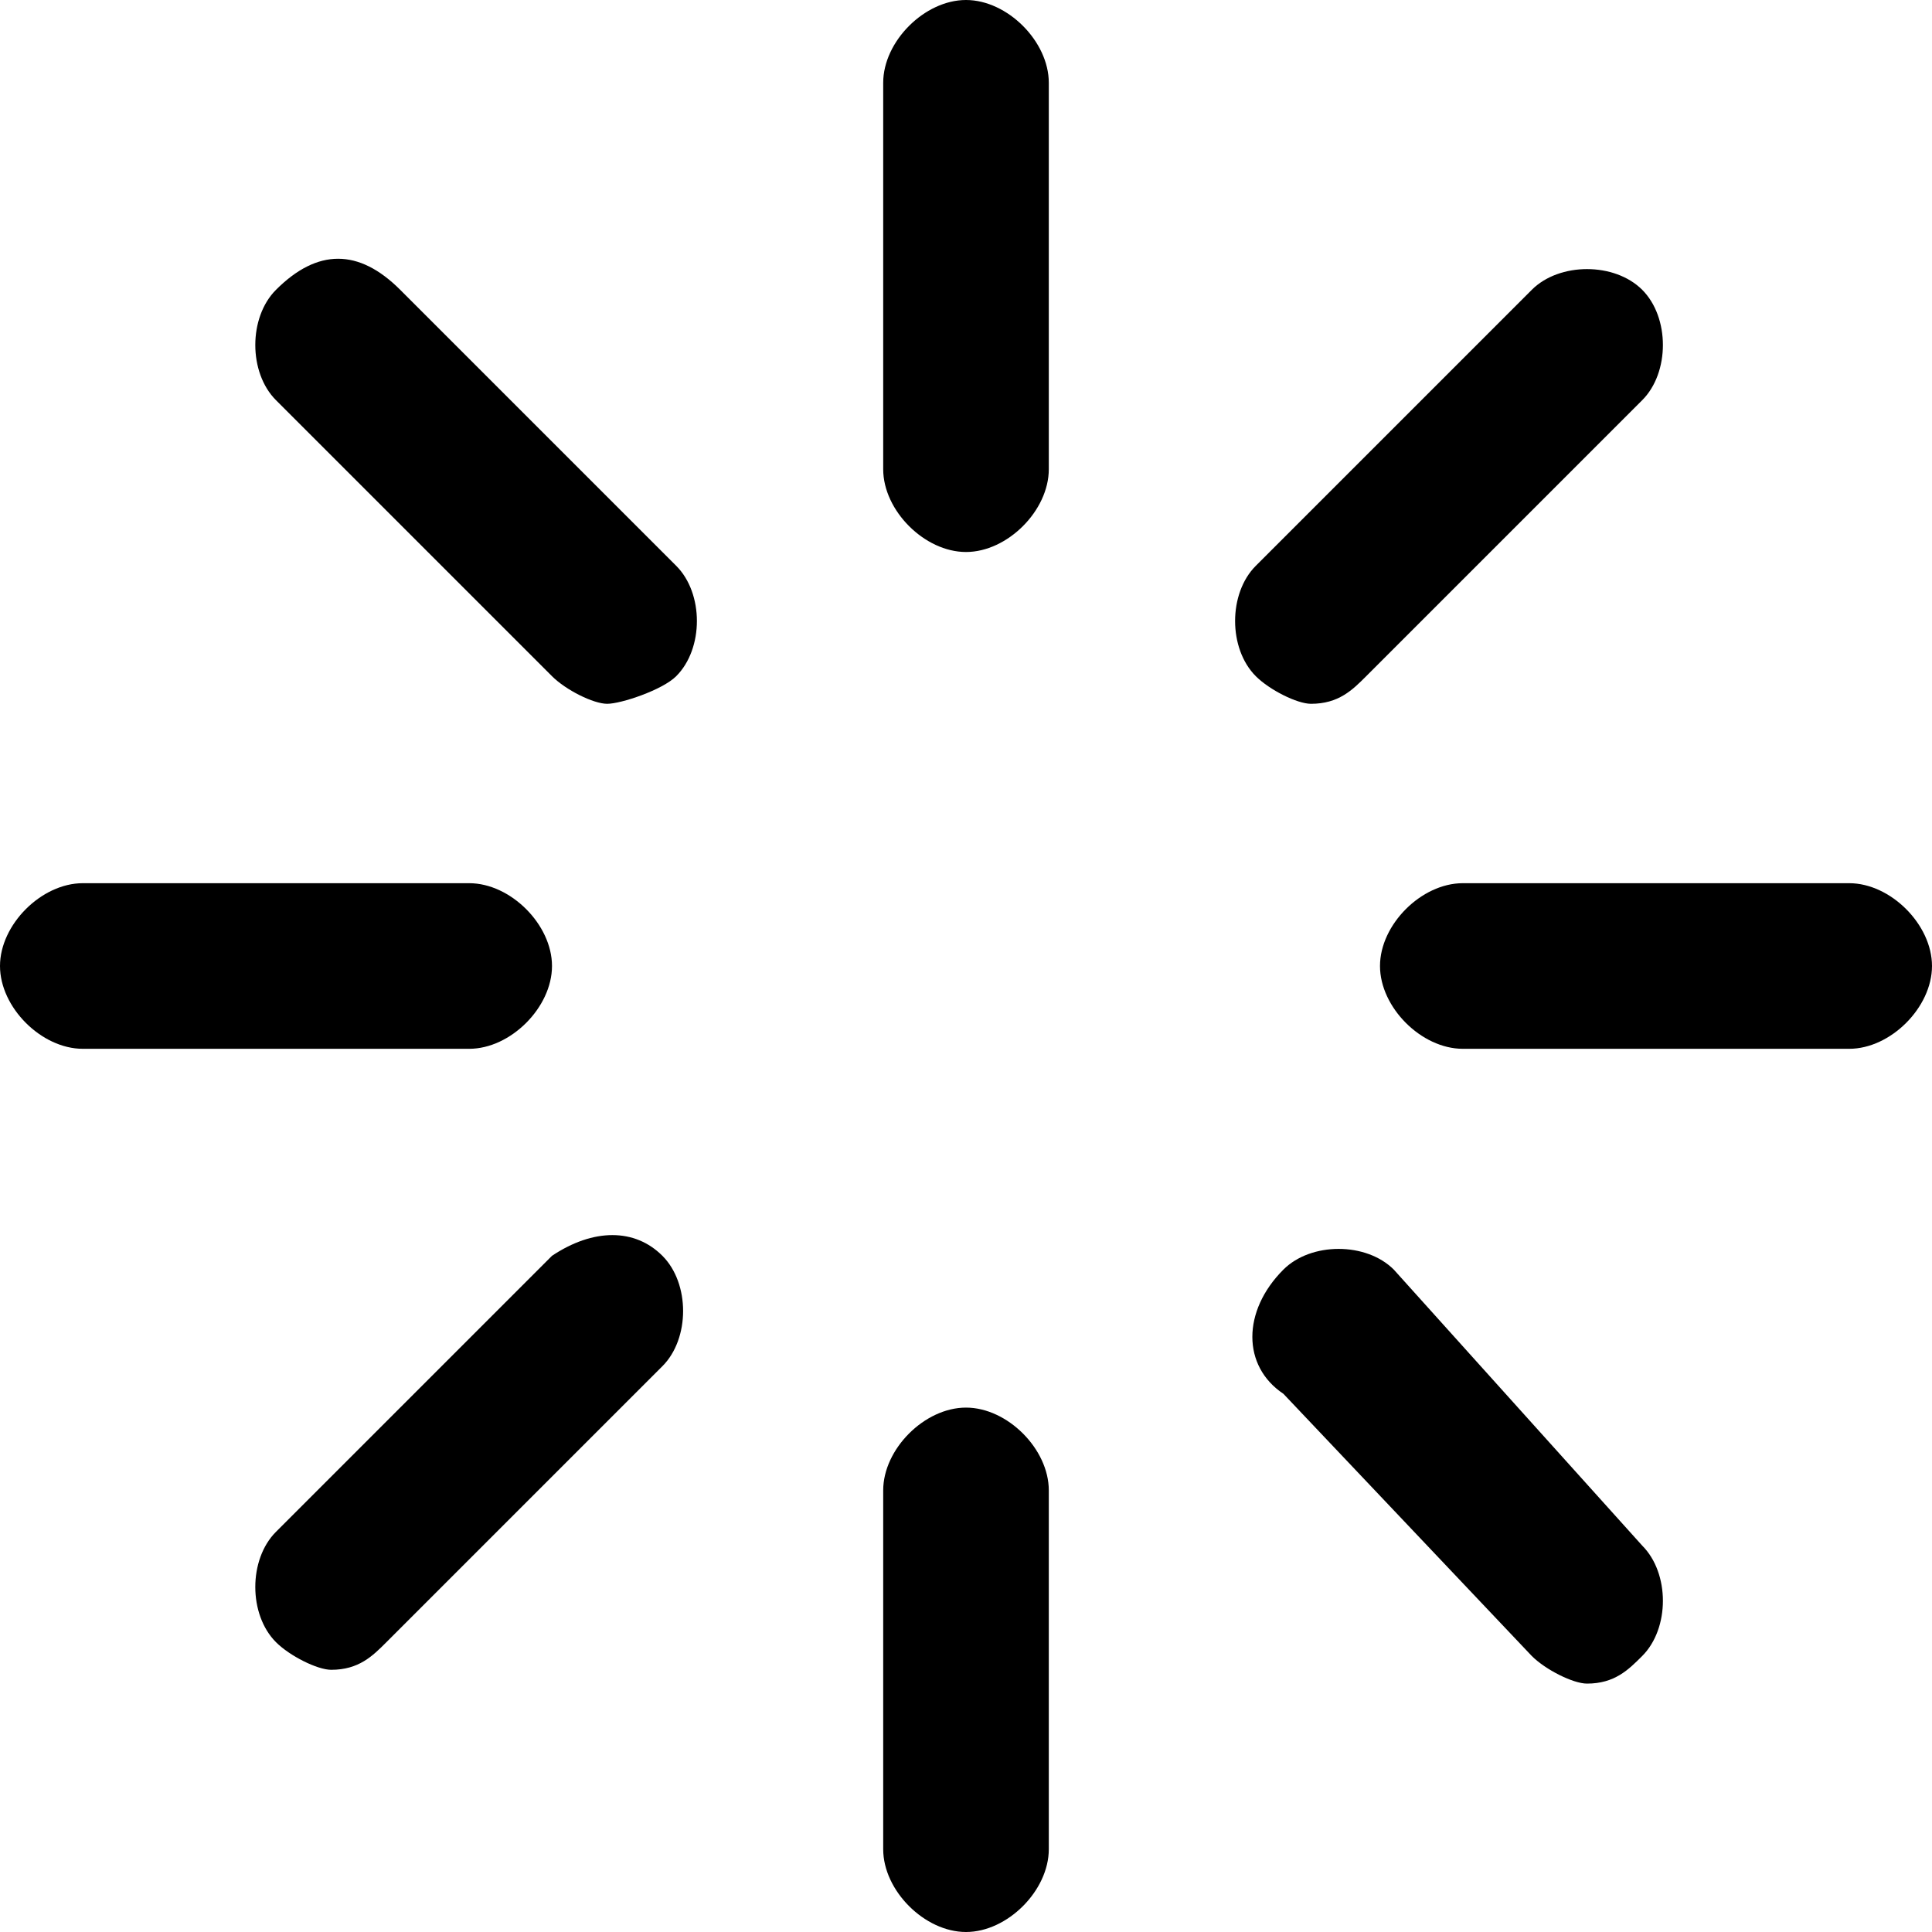 <?xml version="1.0" encoding="utf-8"?>
<!-- Generator: Adobe Illustrator 24.0.1, SVG Export Plug-In . SVG Version: 6.00 Build 0)  -->
<svg version="1.1" id="图层_1" xmlns="http://www.w3.org/2000/svg" xmlns:xlink="http://www.w3.org/1999/xlink" x="0px" y="0px"
	 viewBox="0 0 14 14" style="enable-background:new 0 0 14 14;" xml:space="preserve">
<style type="text/css">
	.st0{fill:black;}
</style>
<path class="st0" d="M4,7c0-0.3-0.3-0.6-0.6-0.6H0.6C0.3,6.4,0,6.7,0,7c0,0.3,0.3,0.6,0.6,0.6h2.8C3.7,7.6,4,7.3,4,7z M13.4,6.4
	h-2.8C10.3,6.4,10,6.7,10,7c0,0.3,0.3,0.6,0.6,0.6h2.8C13.7,7.6,14,7.3,14,7C14,6.7,13.7,6.4,13.4,6.4z M7,10.2
	c-0.3,0-0.6,0.3-0.6,0.6v2.6C6.4,13.7,6.7,14,7,14s0.6-0.3,0.6-0.6v-2.6C7.6,10.5,7.3,10.2,7,10.2z M7,0C6.7,0,6.4,0.3,6.4,0.6v2.8
	C6.4,3.7,6.7,4,7,4s0.6-0.3,0.6-0.6V0.6C7.6,0.3,7.3,0,7,0z M4,9.1l-2,2c-0.2,0.2-0.2,0.6,0,0.8c0.1,0.1,0.3,0.2,0.4,0.2
	c0.2,0,0.3-0.1,0.4-0.2l2-2c0.2-0.2,0.2-0.6,0-0.8C4.6,8.9,4.3,8.9,4,9.1z M9.5,5.1c0.2,0,0.3-0.1,0.4-0.2l2-2
	c0.2-0.2,0.2-0.6,0-0.8c-0.2-0.2-0.6-0.2-0.8,0l-2,2c-0.2,0.2-0.2,0.6,0,0.8C9.2,5,9.4,5.1,9.5,5.1z M10.1,9.2C9.9,9,9.5,9,9.3,9.2
	C9,9.5,9,9.9,9.3,10.1l1.8,1.9c0.1,0.1,0.3,0.2,0.4,0.2c0.2,0,0.3-0.1,0.4-0.2c0.2-0.2,0.2-0.6,0-0.8L10.1,9.2z M2.9,2.1
	C2.6,1.8,2.3,1.8,2,2.1C1.8,2.3,1.8,2.7,2,2.9l2,2C4.1,5,4.3,5.1,4.4,5.1S4.8,5,4.9,4.9c0.2-0.2,0.2-0.6,0-0.8L2.9,2.1z"/>
</svg>
